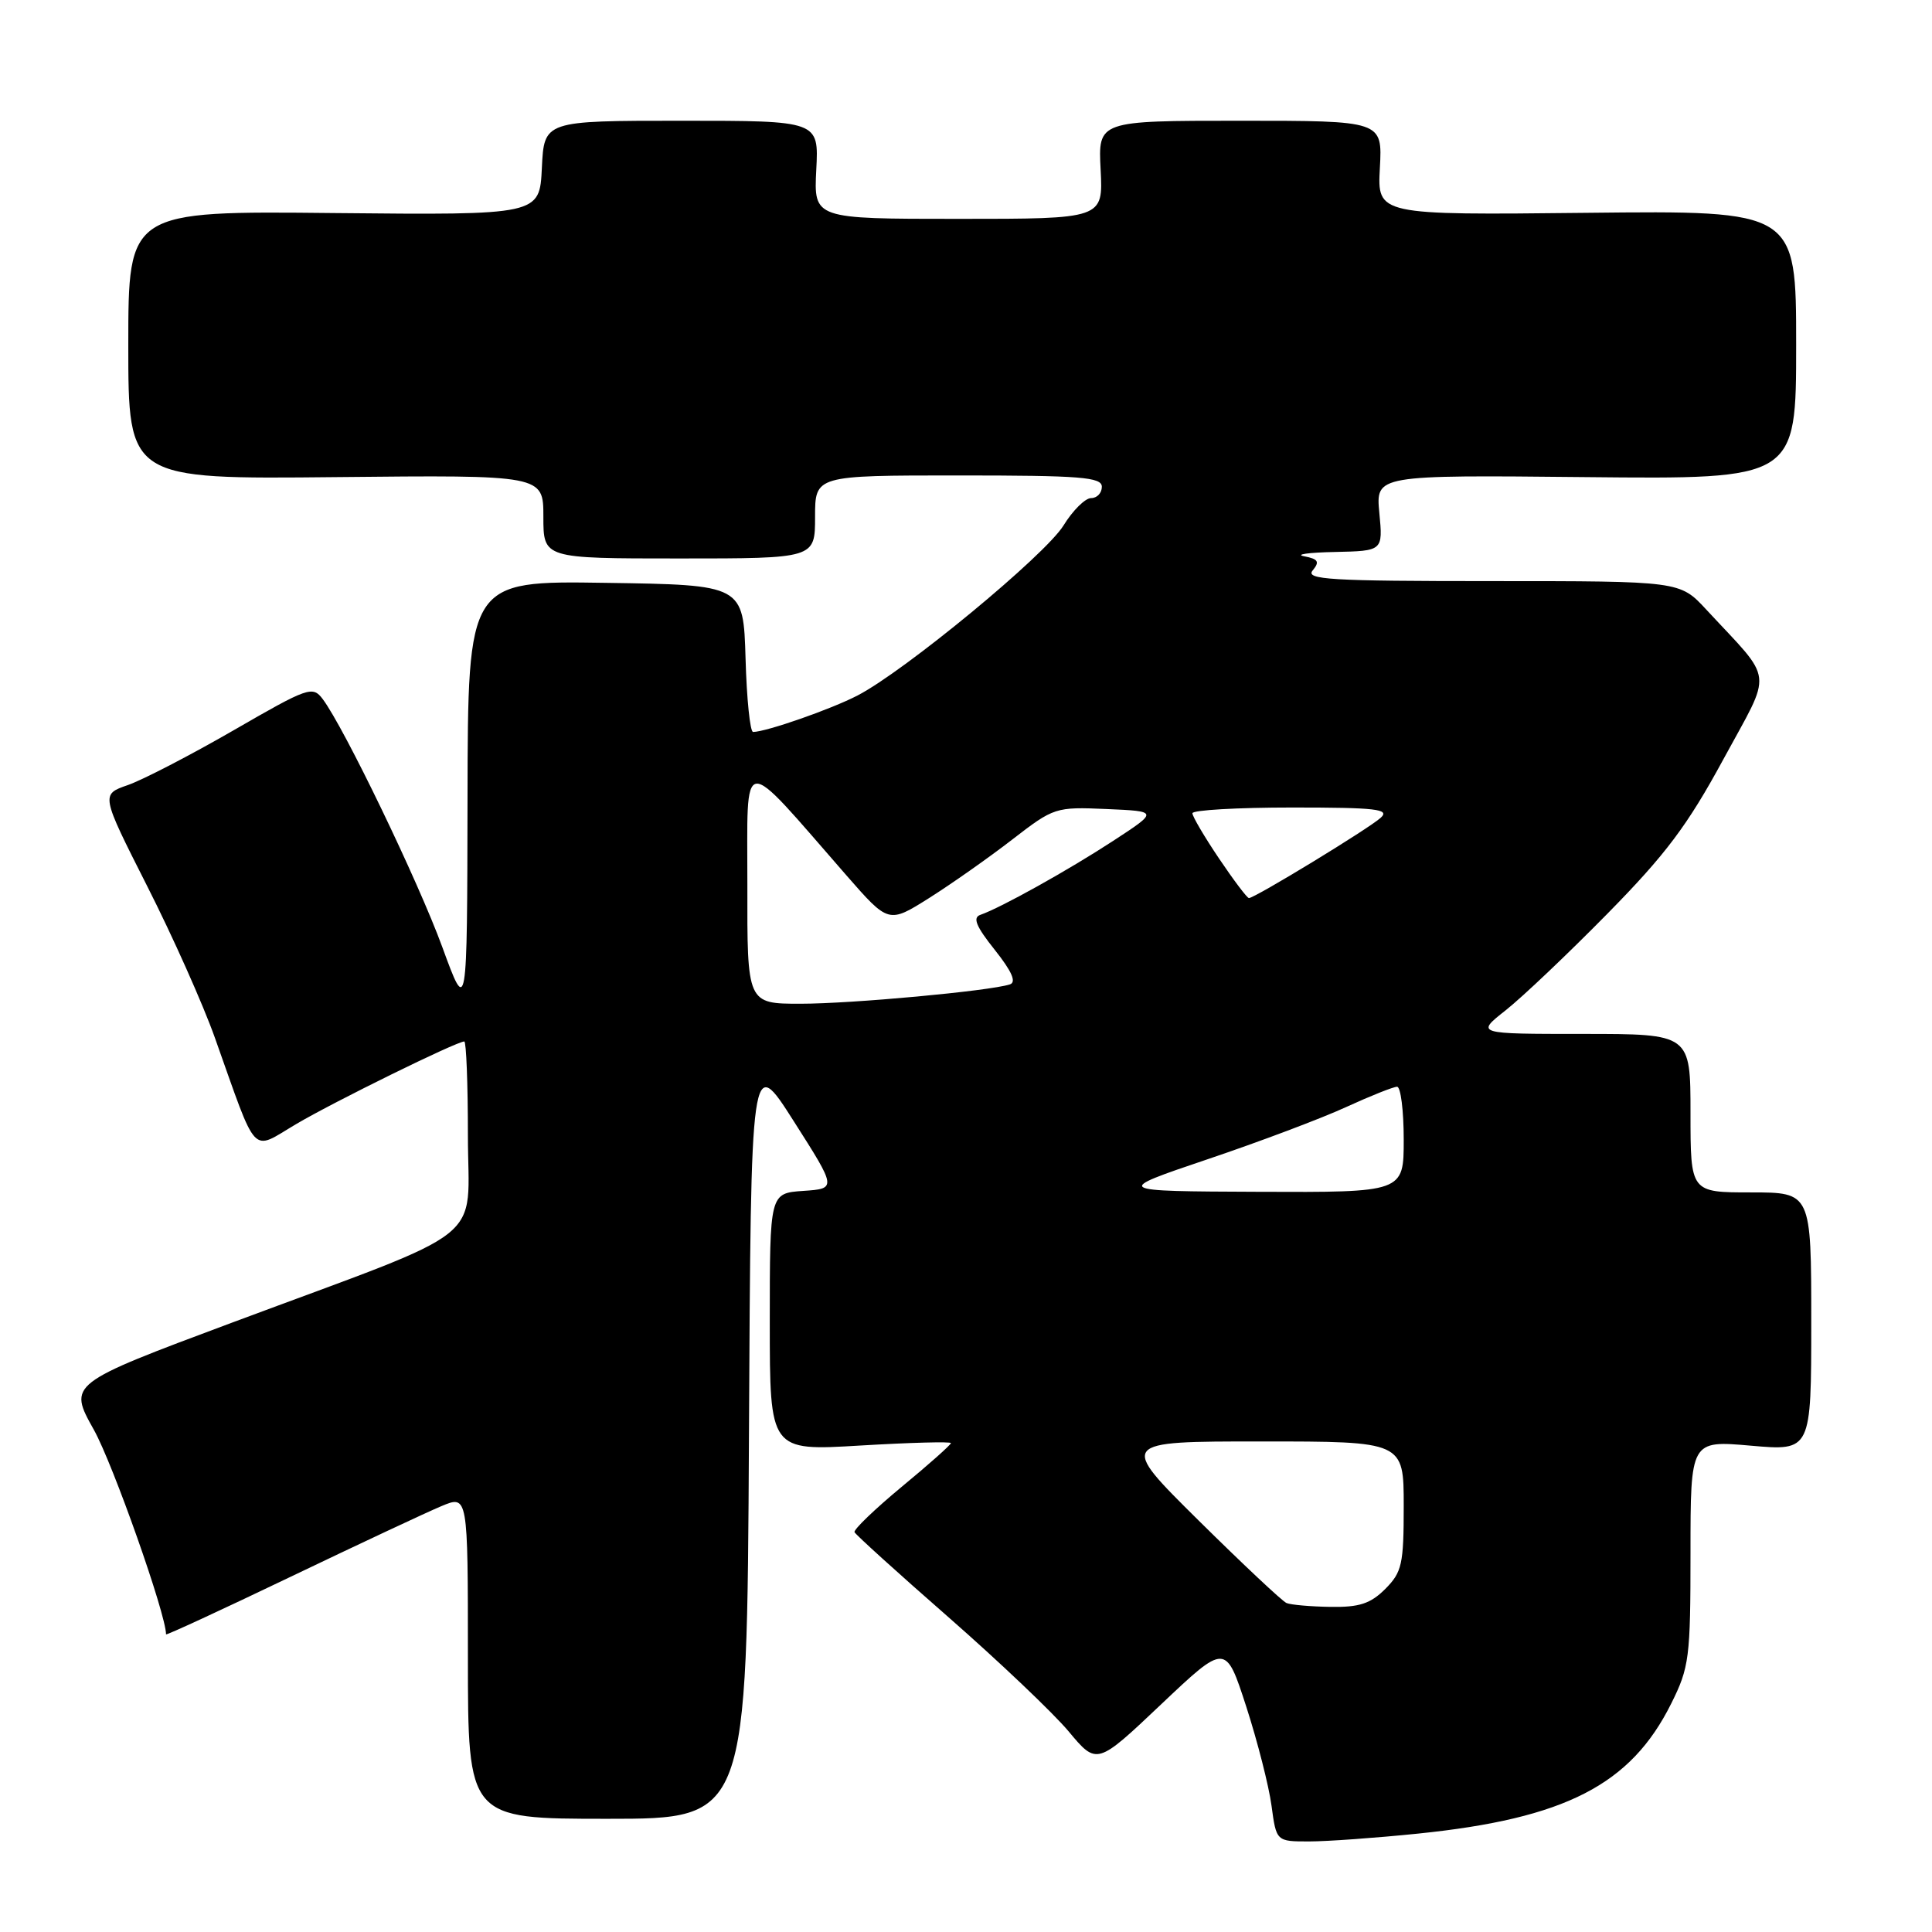 <?xml version="1.0" encoding="UTF-8" standalone="no"?>
<!DOCTYPE svg PUBLIC "-//W3C//DTD SVG 1.1//EN" "http://www.w3.org/Graphics/SVG/1.1/DTD/svg11.dtd" >
<svg xmlns="http://www.w3.org/2000/svg" xmlns:xlink="http://www.w3.org/1999/xlink" version="1.1" viewBox="0 0 256 256">
 <g >
 <path fill="currentColor"
d=" M 187.92 242.96 C 207.40 240.96 216.08 236.50 221.44 225.74 C 223.84 220.93 224.00 219.68 224.00 205.73 C 224.00 190.86 224.00 190.86 232.00 191.56 C 240.00 192.26 240.00 192.26 240.00 175.13 C 240.00 158.00 240.00 158.00 232.00 158.00 C 224.00 158.00 224.00 158.00 224.00 147.50 C 224.00 137.00 224.00 137.00 209.77 137.00 C 195.54 137.00 195.54 137.00 199.52 133.86 C 201.71 132.13 207.78 126.37 213.00 121.06 C 220.73 113.20 223.59 109.39 228.35 100.62 C 234.93 88.49 235.17 90.57 226.07 80.75 C 222.59 77.00 222.59 77.00 197.67 77.00 C 176.24 77.00 172.92 76.80 173.94 75.58 C 174.89 74.43 174.68 74.07 172.81 73.71 C 171.54 73.47 173.37 73.21 176.88 73.14 C 183.25 73.00 183.25 73.00 182.77 67.97 C 182.29 62.94 182.29 62.94 210.14 63.22 C 238.00 63.50 238.00 63.50 238.00 45.70 C 238.00 27.90 238.00 27.90 210.25 28.20 C 182.50 28.50 182.50 28.50 182.84 22.25 C 183.18 16.00 183.18 16.00 164.34 16.00 C 145.50 16.00 145.50 16.00 145.84 22.50 C 146.17 29.00 146.17 29.00 127.00 29.00 C 107.83 29.00 107.83 29.00 108.16 22.50 C 108.50 16.00 108.50 16.00 90.30 16.00 C 72.10 16.00 72.10 16.00 71.80 22.25 C 71.50 28.50 71.50 28.50 44.25 28.23 C 17.00 27.95 17.00 27.95 17.00 45.73 C 17.00 63.50 17.00 63.50 44.50 63.22 C 72.00 62.94 72.00 62.94 72.00 68.47 C 72.00 74.00 72.00 74.00 90.00 74.00 C 108.00 74.00 108.00 74.00 108.00 68.50 C 108.00 63.00 108.00 63.00 127.00 63.00 C 143.22 63.00 146.00 63.22 146.00 64.50 C 146.00 65.33 145.36 66.00 144.58 66.00 C 143.80 66.00 142.15 67.63 140.92 69.63 C 138.48 73.57 119.90 88.91 113.62 92.16 C 110.11 93.98 101.57 96.96 99.79 96.99 C 99.39 97.00 98.94 92.61 98.79 87.25 C 98.50 77.50 98.50 77.50 80.25 77.23 C 62.00 76.95 62.00 76.95 61.95 105.73 C 61.90 134.50 61.90 134.50 58.61 125.50 C 55.41 116.75 45.59 96.39 42.76 92.63 C 41.42 90.85 40.85 91.05 30.93 96.78 C 25.19 100.09 18.89 103.35 16.93 104.03 C 13.36 105.27 13.36 105.27 19.49 117.39 C 22.87 124.05 26.91 133.10 28.47 137.50 C 34.21 153.62 33.18 152.52 39.22 148.96 C 44.24 145.99 60.50 138.00 61.52 138.00 C 61.78 138.00 62.00 143.60 62.00 150.45 C 62.00 165.03 65.40 162.33 30.76 175.25 C 9.03 183.36 9.03 183.36 12.44 189.46 C 14.97 193.99 22.00 213.90 22.00 216.56 C 22.00 216.72 29.42 213.29 38.49 208.94 C 47.57 204.59 56.57 200.37 58.49 199.57 C 62.00 198.10 62.00 198.10 62.00 219.55 C 62.00 241.00 62.00 241.00 80.49 241.00 C 98.98 241.00 98.98 241.00 99.24 190.32 C 99.50 139.64 99.50 139.64 105.18 148.57 C 110.87 157.50 110.87 157.50 106.43 157.80 C 102.00 158.11 102.00 158.11 102.00 175.18 C 102.00 192.26 102.00 192.26 114.00 191.54 C 120.60 191.15 126.00 191.00 126.00 191.22 C 126.00 191.44 123.07 194.05 119.48 197.01 C 115.90 199.98 113.09 202.68 113.23 203.02 C 113.38 203.36 118.98 208.43 125.68 214.29 C 132.37 220.15 139.54 226.96 141.60 229.42 C 145.34 233.90 145.34 233.90 153.87 225.82 C 162.41 217.74 162.41 217.74 165.13 226.12 C 166.62 230.73 168.13 236.64 168.48 239.25 C 169.12 244.00 169.12 244.00 173.46 244.00 C 175.84 244.00 182.35 243.53 187.92 242.96 Z  M 170.47 212.41 C 169.91 212.18 164.68 207.26 158.84 201.49 C 148.24 191.00 148.24 191.00 167.12 191.00 C 186.00 191.00 186.00 191.00 186.00 199.55 C 186.00 207.29 185.77 208.32 183.55 210.55 C 181.59 212.50 180.12 212.98 176.30 212.92 C 173.66 212.88 171.04 212.65 170.47 212.41 Z  M 160.00 153.61 C 166.88 151.29 175.14 148.18 178.37 146.69 C 181.60 145.21 184.64 144.00 185.12 144.00 C 185.60 144.00 186.00 147.15 186.00 151.00 C 186.00 158.00 186.00 158.00 166.75 157.92 C 147.50 157.84 147.50 157.84 160.00 153.61 Z  M 99.03 117.25 C 99.05 99.53 97.88 99.64 112.12 115.95 C 117.74 122.38 117.74 122.38 123.12 118.99 C 126.08 117.12 131.03 113.64 134.12 111.25 C 139.66 106.97 139.86 106.91 146.62 107.20 C 153.50 107.50 153.50 107.50 147.50 111.42 C 141.56 115.30 132.62 120.28 129.91 121.22 C 128.85 121.58 129.33 122.75 131.81 125.86 C 134.09 128.73 134.71 130.15 133.81 130.44 C 131.08 131.32 112.86 133.00 106.08 133.00 C 99.00 133.00 99.00 133.00 99.03 117.25 Z  M 161.53 113.76 C 159.59 110.88 158.00 108.18 158.00 107.76 C 158.00 107.34 163.95 107.00 171.21 107.00 C 182.37 107.00 184.20 107.21 182.96 108.35 C 181.45 109.75 166.27 119.00 165.49 119.00 C 165.25 119.00 163.47 116.64 161.53 113.76 Z "/>
</g>
</svg>